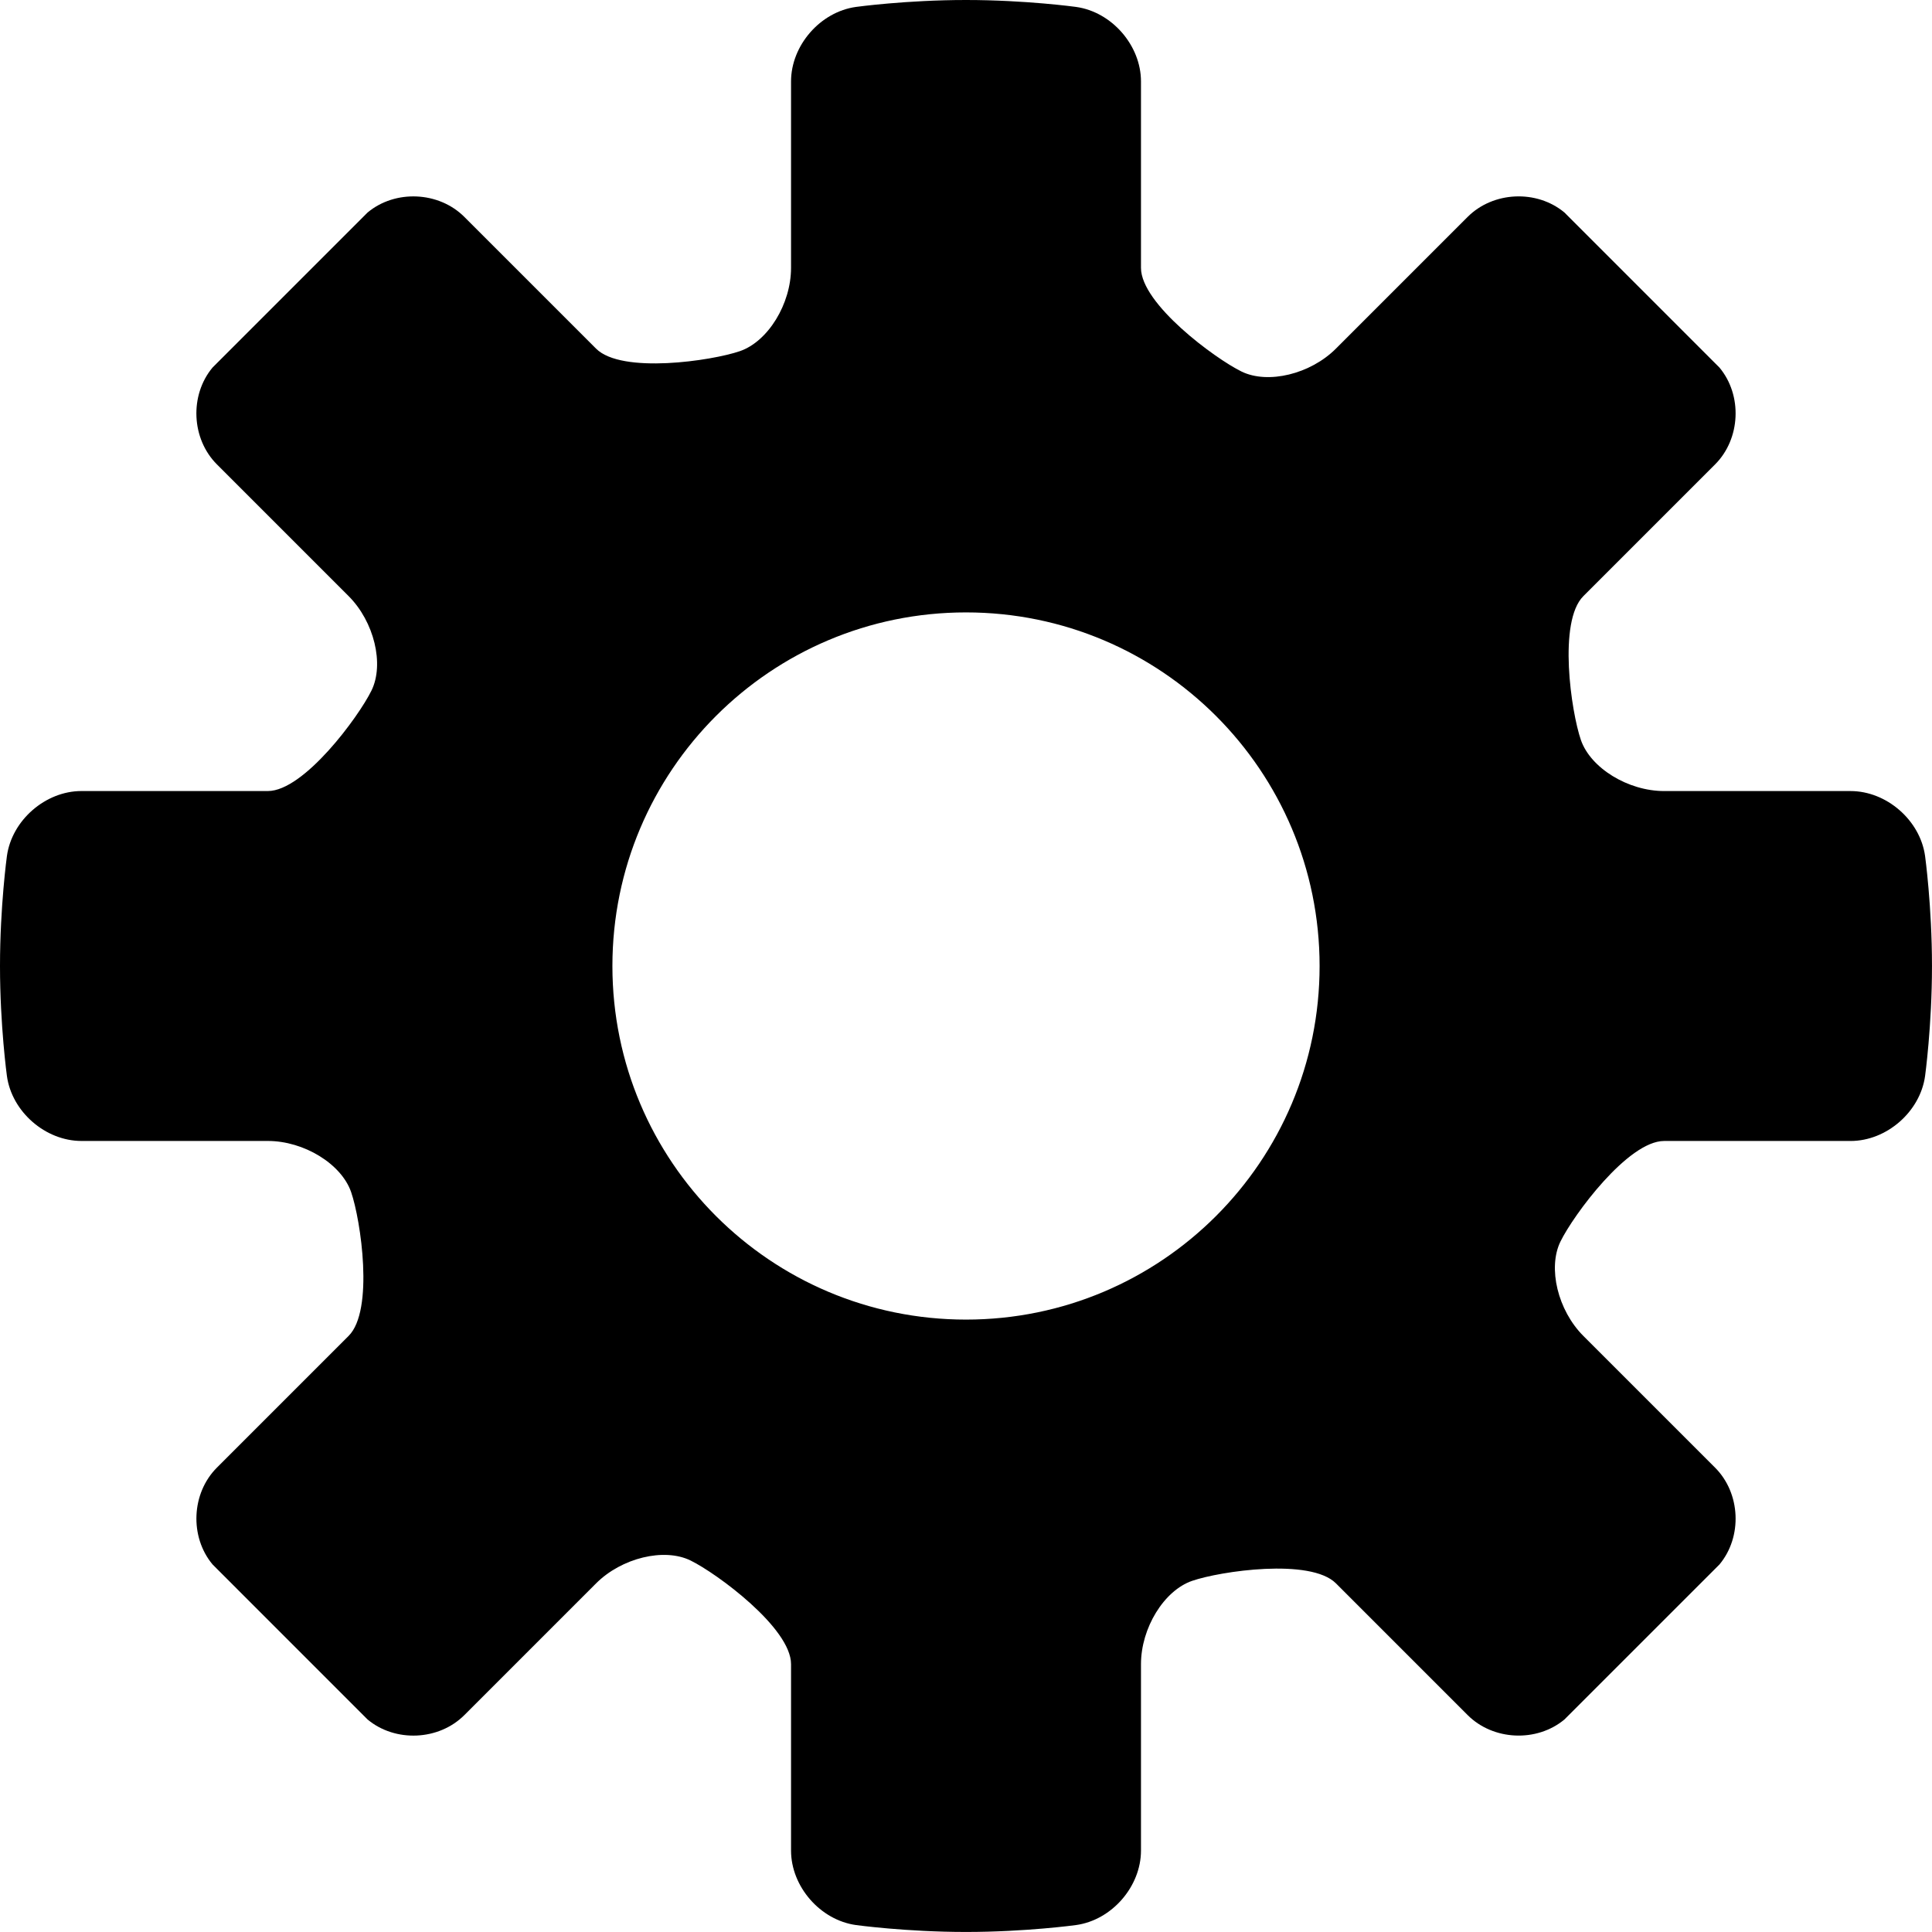 <?xml version="1.0" ?>
<svg xmlns="http://www.w3.org/2000/svg" xmlns:ev="http://www.w3.org/2001/xml-events" xmlns:xlink="http://www.w3.org/1999/xlink" baseProfile="full" enable-background="new 0 0 100 100" height="600px" version="1.1" viewBox="0 0 100 100" width="600px" x="0px" xml:space="preserve" y="0px">
	<defs/>
	<path d="M 95.784,59.057 C 97.651,59.057 99.388,57.543 99.642,55.693 C 99.642,55.693 99.999,53.093 99.999,50.001 C 99.999,46.909 99.642,44.309 99.642,44.309 C 99.387,42.458 97.651,40.945 95.784,40.945 L 86.136,40.945 C 84.268,40.945 82.328,39.754 81.826,38.299 C 81.324,36.844 80.633,32.176 81.954,30.856 L 88.774,24.036 C 90.094,22.715 90.196,20.461 89.0,19.026 L 80.976,11.0 C 79.541,9.803 77.288,9.905 75.966,11.226 L 69.146,18.046 C 67.826,19.367 65.625,19.899 64.258,19.229 C 62.89,18.559 59.057,15.733 59.057,13.865 L 59.057,4.217 C 59.057,2.349 57.543,0.613 55.693,0.358 C 55.693,0.358 53.093,-3.3306690738754696e-16 50.001,-3.3306690738754696e-16 C 46.909,-3.3306690738754696e-16 44.309,0.358 44.309,0.358 C 42.458,0.612 40.944,2.349 40.944,4.217 L 40.944,13.865 C 40.944,15.733 39.754,17.672 38.298,18.175 C 36.842,18.677 32.175,19.368 30.854,18.047 L 24.034,11.227 C 22.713,9.906 20.459,9.804 19.025,11.0 L 11.0,19.025 C 9.803,20.46 9.905,22.714 11.226,24.035 L 18.045,30.855 C 19.366,32.176 19.899,34.376 19.228,35.743 C 18.557,37.11 15.732,40.944 13.864,40.944 L 4.217,40.944 C 2.349,40.944 0.613,42.458 0.358,44.308 C 0.358,44.308 -3.3306690738754696e-16,46.908 -3.3306690738754696e-16,50 C -3.3306690738754696e-16,53.093 0.358,55.692 0.358,55.692 C 0.612,57.543 2.349,59.056 4.217,59.056 L 13.865,59.056 C 15.733,59.056 17.672,60.246 18.174,61.702 C 18.676,63.157 19.367,67.824 18.046,69.145 L 11.227,75.964 C 9.906,77.285 9.804,79.539 11.001,80.974 L 19.025,89.0 C 20.46,90.196 22.713,90.095 24.034,88.774 L 30.854,81.954 C 32.175,80.634 34.375,80.101 35.743,80.771 C 37.111,81.441 40.944,84.267 40.944,86.135 L 40.944,95.783 C 40.944,97.65 42.458,99.387 44.309,99.641 C 44.309,99.641 46.908,99.998 50.001,99.998 C 53.094,99.998 55.693,99.641 55.693,99.641 C 57.544,99.386 59.057,97.65 59.057,95.783 L 59.057,86.135 C 59.057,84.267 60.247,82.327 61.703,81.825 C 63.159,81.323 67.826,80.633 69.147,81.953 L 75.966,88.773 C 77.287,90.093 79.541,90.195 80.976,88.999 L 89.0,80.976 C 90.196,79.541 90.095,77.288 88.773,75.966 L 81.954,69.147 C 80.633,67.826 80.1,65.626 80.771,64.258 C 81.441,62.89 84.267,59.057 86.135,59.057 L 95.784,59.057 L 95.784,59.057 M 50.0,68.302 C 39.892,68.302 31.698,60.109 31.698,50 C 31.698,39.893 39.892,31.698 50.0,31.698 C 60.108,31.698 68.302,39.892 68.302,50 C 68.302,60.108 60.108,68.302 50.0,68.302" fill="#000000"/>
</svg>
